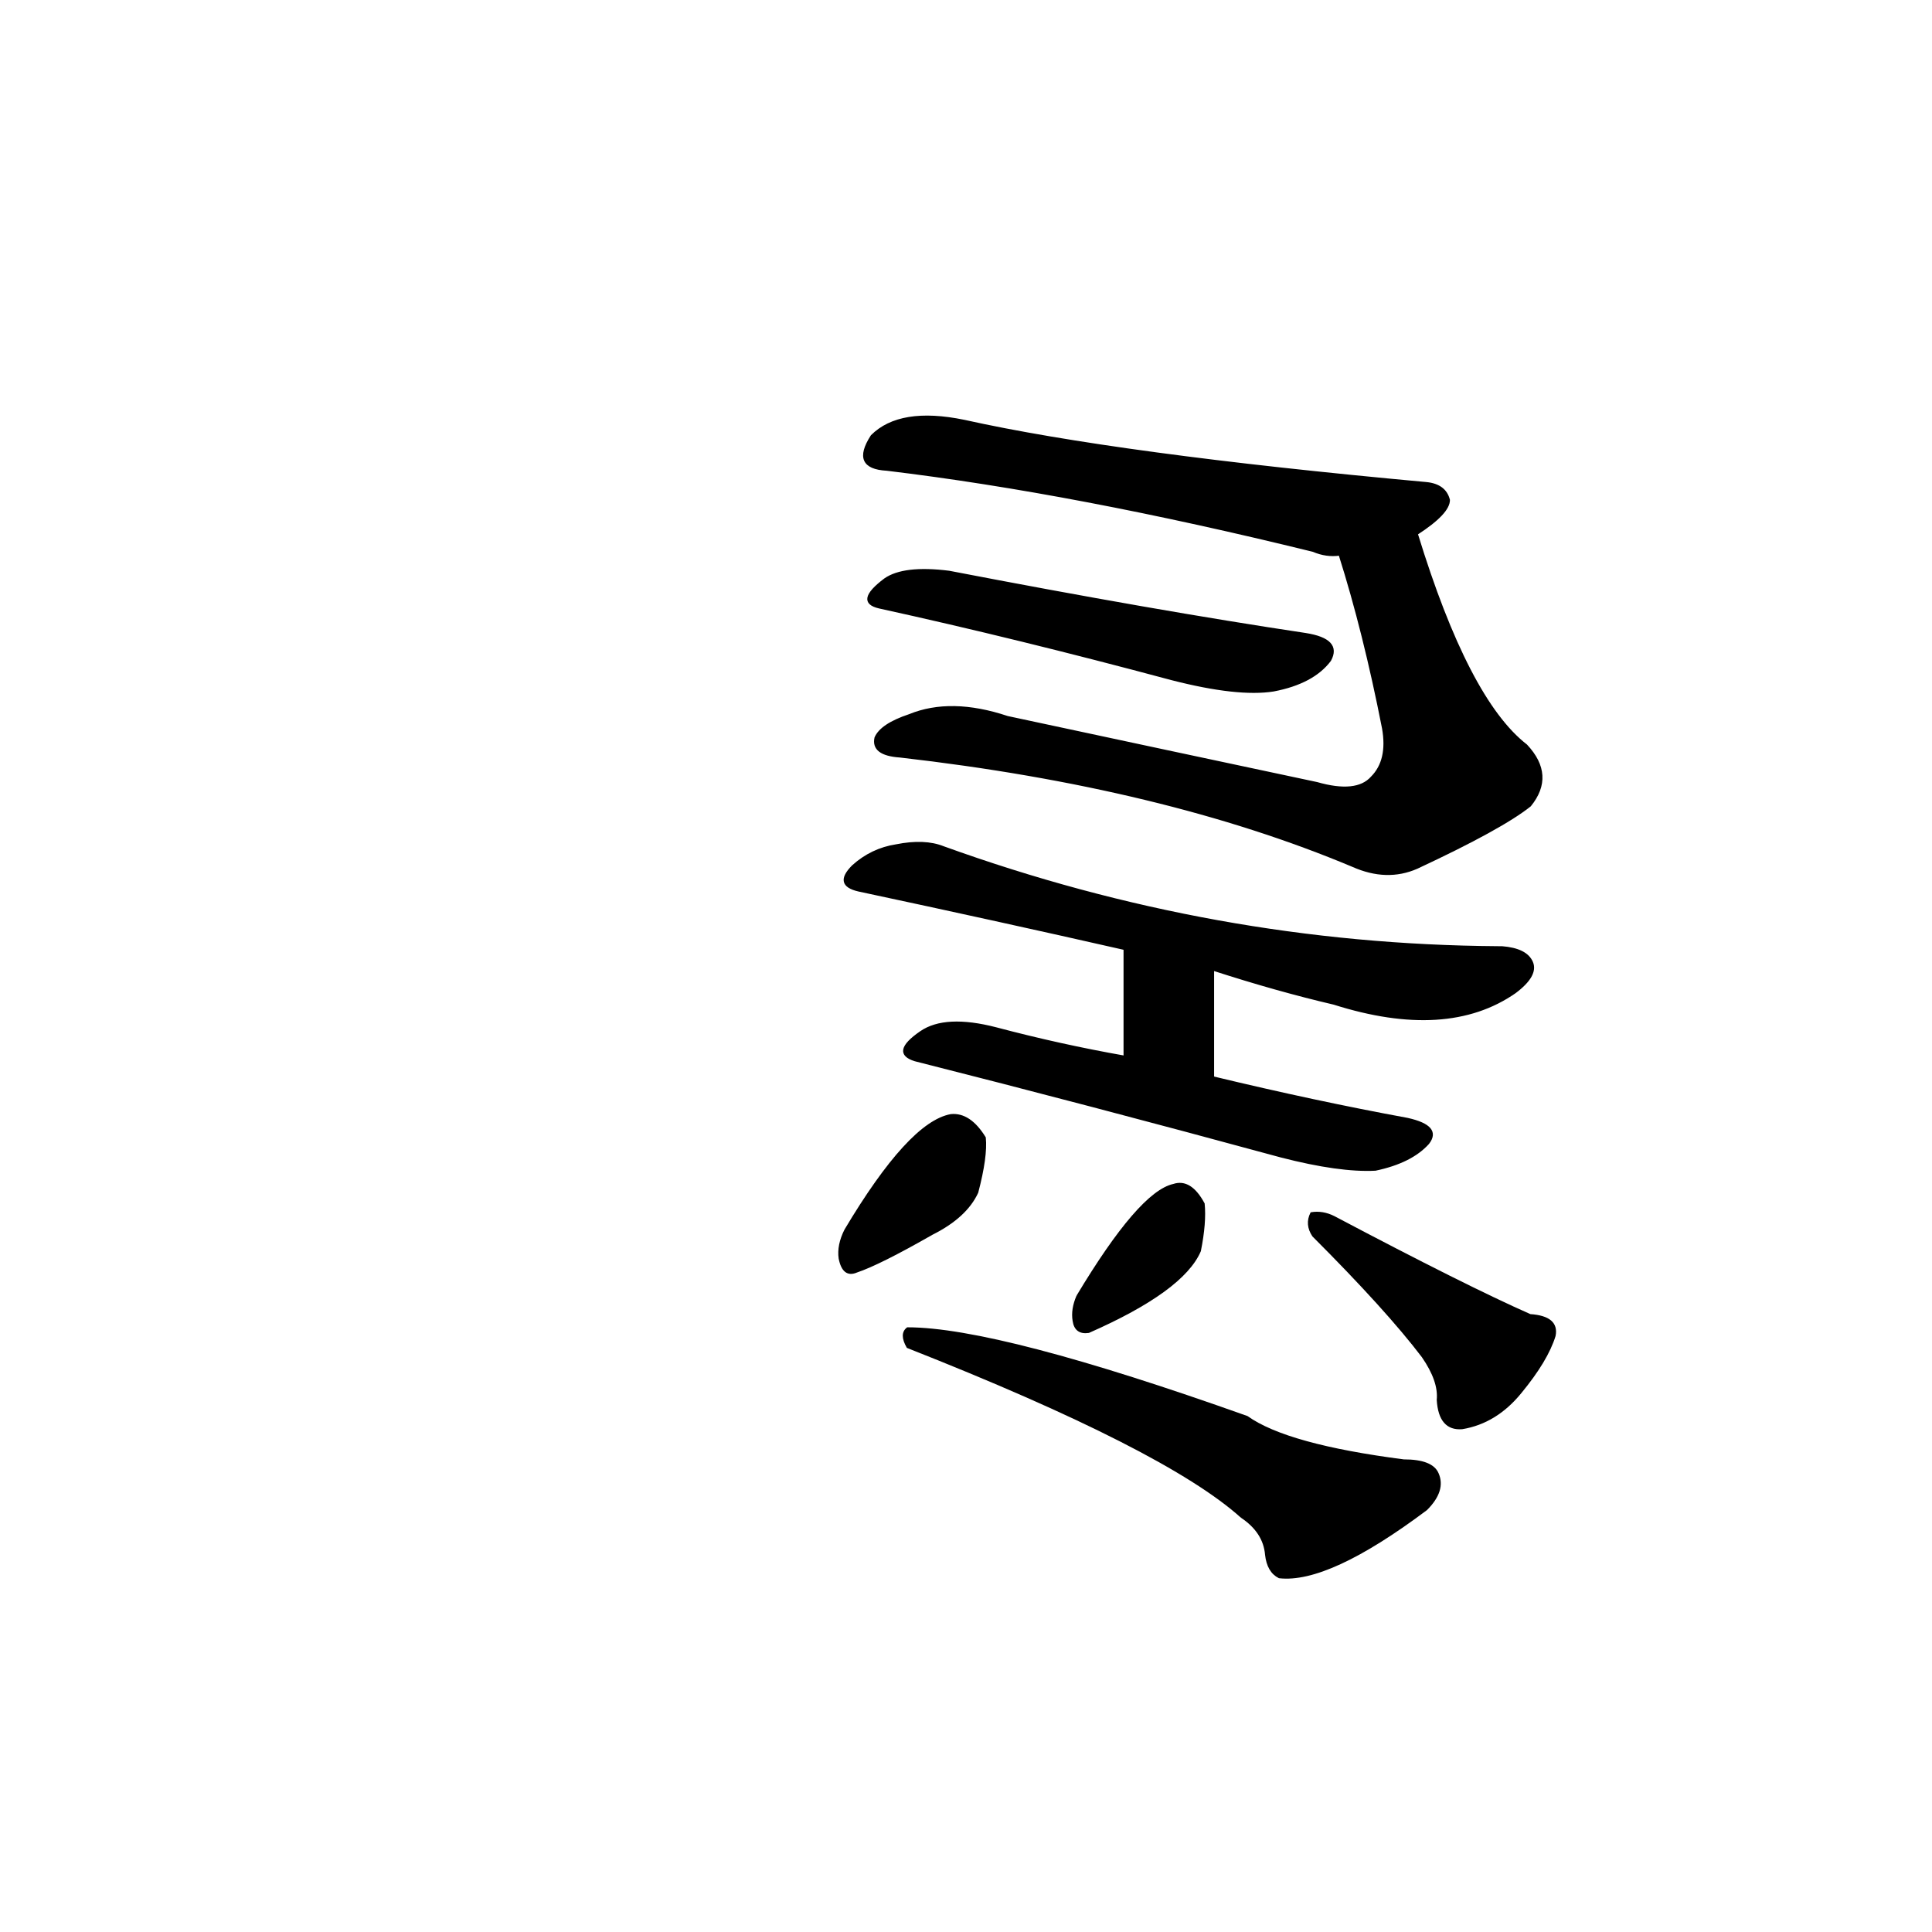 <?xml version="1.0" ?>
<svg baseProfile="full" height="1024" version="1.1" viewBox="0 0 1024 1024" width="1024" xmlns="http://www.w3.org/2000/svg" xmlns:ev="http://www.w3.org/2001/xml-events" xmlns:xlink="http://www.w3.org/1999/xlink">
	<defs/>
	<path d="M 658.0,804.0 Q 618.0,768.0 481.0,714.0 Q 477.0,707.0 481.0,704.0 Q 529.0,704.0 661.0,751.0 Q 682.0,766.0 744.0,774.0 Q 759.0,774.0 762.0,781.0 Q 766.0,790.0 756.0,800.0 Q 704.0,839.0 678.0,836.0 Q 672.0,833.0 671.0,824.0 Q 670.0,812.0 658.0,804.0" fill="black" stroke="#000000"/>
	<path d="M 448.0,652.0 Q 482.0,595.0 504.0,591.0 Q 514.0,590.0 522.0,603.0 Q 523.0,613.0 518.0,632.0 Q 512.0,645.0 494.0,654.0 Q 466.0,670.0 454.0,674.0 Q 447.0,677.0 445.0,667.0 Q 444.0,660.0 448.0,652.0" fill="black" stroke="#000000"/>
	<path d="M 571.0,687.0 Q 604.0,632.0 622.0,628.0 Q 631.0,625.0 638.0,638.0 Q 639.0,648.0 636.0,663.0 Q 627.0,684.0 577.0,706.0 Q 570.0,707.0 569.0,700.0 Q 568.0,694.0 571.0,687.0" fill="black" stroke="#000000"/>
	<path d="M 754.0,719.0 Q 735.0,694.0 696.0,655.0 Q 692.0,649.0 695.0,643.0 Q 701.0,642.0 707.0,645.0 Q 777.0,682.0 811.0,697.0 Q 826.0,698.0 824.0,708.0 Q 820.0,721.0 806.0,738.0 Q 793.0,754.0 775.0,757.0 Q 763.0,758.0 762.0,742.0 Q 763.0,732.0 754.0,719.0" fill="black" stroke="#000000"/>
	<path d="M 643.0,571.0 Q 697.0,584.0 746.0,593.0 Q 764.0,597.0 757.0,606.0 Q 748.0,616.0 729.0,620.0 Q 710.0,621.0 679.0,613.0 Q 576.0,585.0 485.0,562.0 Q 472.0,558.0 488.0,547.0 Q 501.0,538.0 528.0,545.0 Q 562.0,554.0 596.0,560.0 L 643.0,571.0" fill="black" stroke="#000000"/>
	<path d="M 643.0,514.0 L 643.0,571.0 C 643.0,601.0 596.0,590.0 596.0,560.0 L 596.0,503.0 C 596.0,473.0 643.0,484.0 643.0,514.0" fill="black" stroke="#000000"/>
	<path d="M 596.0,503.0 Q 530.0,488.0 455.0,472.0 Q 442.0,469.0 452.0,459.0 Q 462.0,450.0 475.0,448.0 Q 490.0,445.0 500.0,449.0 Q 644.0,501.0 794.0,502.0 L 796.0,502.0 Q 809.0,503.0 812.0,510.0 Q 815.0,517.0 803.0,526.0 Q 767.0,551.0 707.0,532.0 Q 677.0,525.0 643.0,514.0 L 596.0,503.0" fill="black" stroke="#000000"/>
	<path d="M 751.0,283.0 Q 778.0,371.0 809.0,395.0 Q 824.0,411.0 811.0,427.0 Q 796.0,439.0 751.0,460.0 Q 735.0,467.0 717.0,459.0 Q 617.0,417.0 477.0,401.0 Q 462.0,400.0 464.0,391.0 Q 467.0,384.0 482.0,379.0 Q 504.0,370.0 534.0,380.0 Q 618.0,398.0 698.0,415.0 Q 719.0,421.0 727.0,412.0 Q 736.0,403.0 733.0,386.0 Q 723.0,335.0 710.0,294.0 C 701.0,265.0 742.0,254.0 751.0,283.0" fill="black" stroke="#000000"/>
	<path d="M 466.0,322.0 Q 453.0,319.0 469.0,307.0 Q 479.0,300.0 503.0,303.0 Q 612.0,324.0 692.0,336.0 Q 711.0,339.0 705.0,350.0 Q 696.0,362.0 675.0,366.0 Q 656.0,369.0 621.0,360.0 Q 539.0,338.0 466.0,322.0" fill="black" stroke="#000000"/>
	<path d="M 710.0,294.0 Q 703.0,295.0 696.0,292.0 Q 570.0,261.0 470.0,249.0 Q 451.0,248.0 462.0,231.0 Q 477.0,216.0 511.0,223.0 Q 592.0,241.0 756.0,256.0 Q 766.0,257.0 768.0,265.0 Q 768.0,272.0 751.0,283.0 L 710.0,294.0" fill="black" stroke="#000000"/>
</svg>
